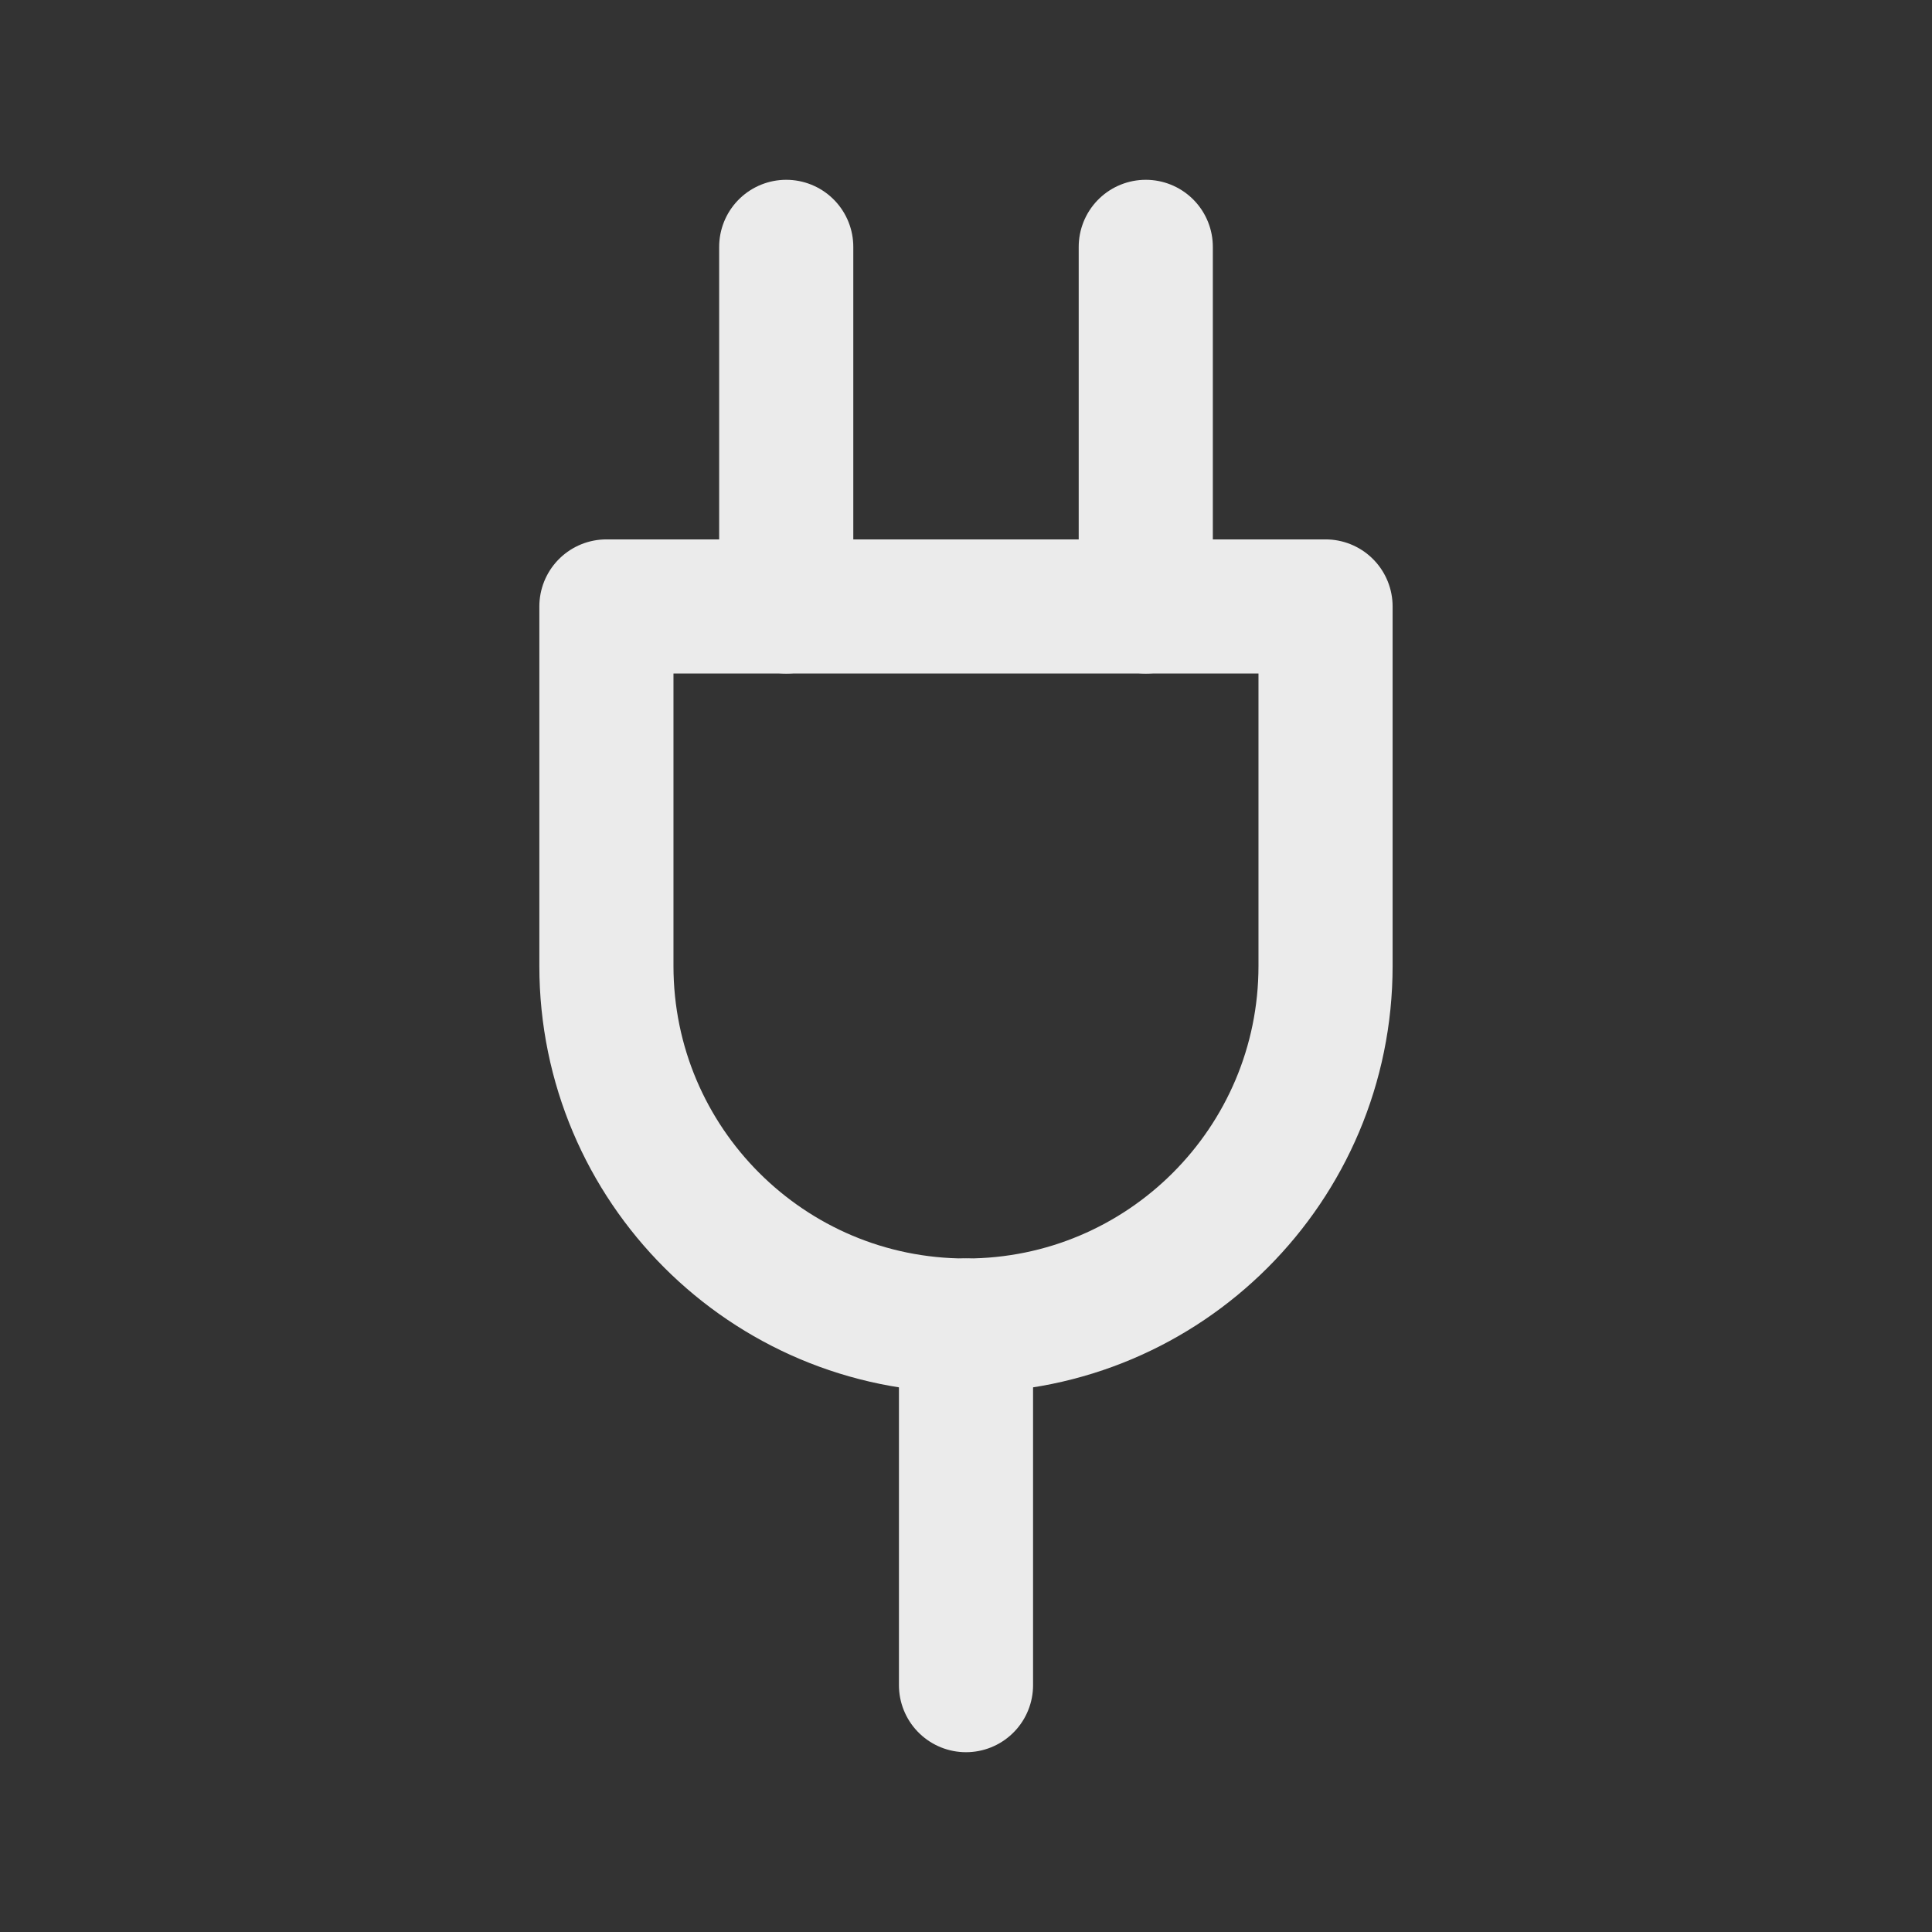 <!-- Generated by IcoMoon.io -->
<svg version="1.1" xmlns="http://www.w3.org/2000/svg" width="40" height="40" viewBox="0 0 40 40">
<rect x="0" y="0" width="40" height="40" fill="#333333" stroke="none"/>
<title>ut-power</title>
<path fill="none" stroke-linejoin="round" stroke-linecap="round" stroke-miterlimit="10" stroke-width="2.777" stroke="#ebebeb" d="M12.555 12.556v7.444c0 4.111 3.333 7.444 7.445 7.444s7.444-3.333 7.444-7.444v-7.444h-14.889z"></path>
<path fill="none" stroke-linejoin="round" stroke-linecap="round" stroke-miterlimit="10" stroke-width="2.777" stroke="#ebebeb" d="M23.722 12.556v-7.445"></path>
<path fill="none" stroke-linejoin="round" stroke-linecap="round" stroke-miterlimit="10" stroke-width="2.777" stroke="#ebebeb" d="M16.278 5.111v7.445"></path>
<path fill="none" stroke-linejoin="round" stroke-linecap="round" stroke-miterlimit="10" stroke-width="2.777" stroke="#ebebeb" d="M20 27.444v7.445"></path>
</svg>
